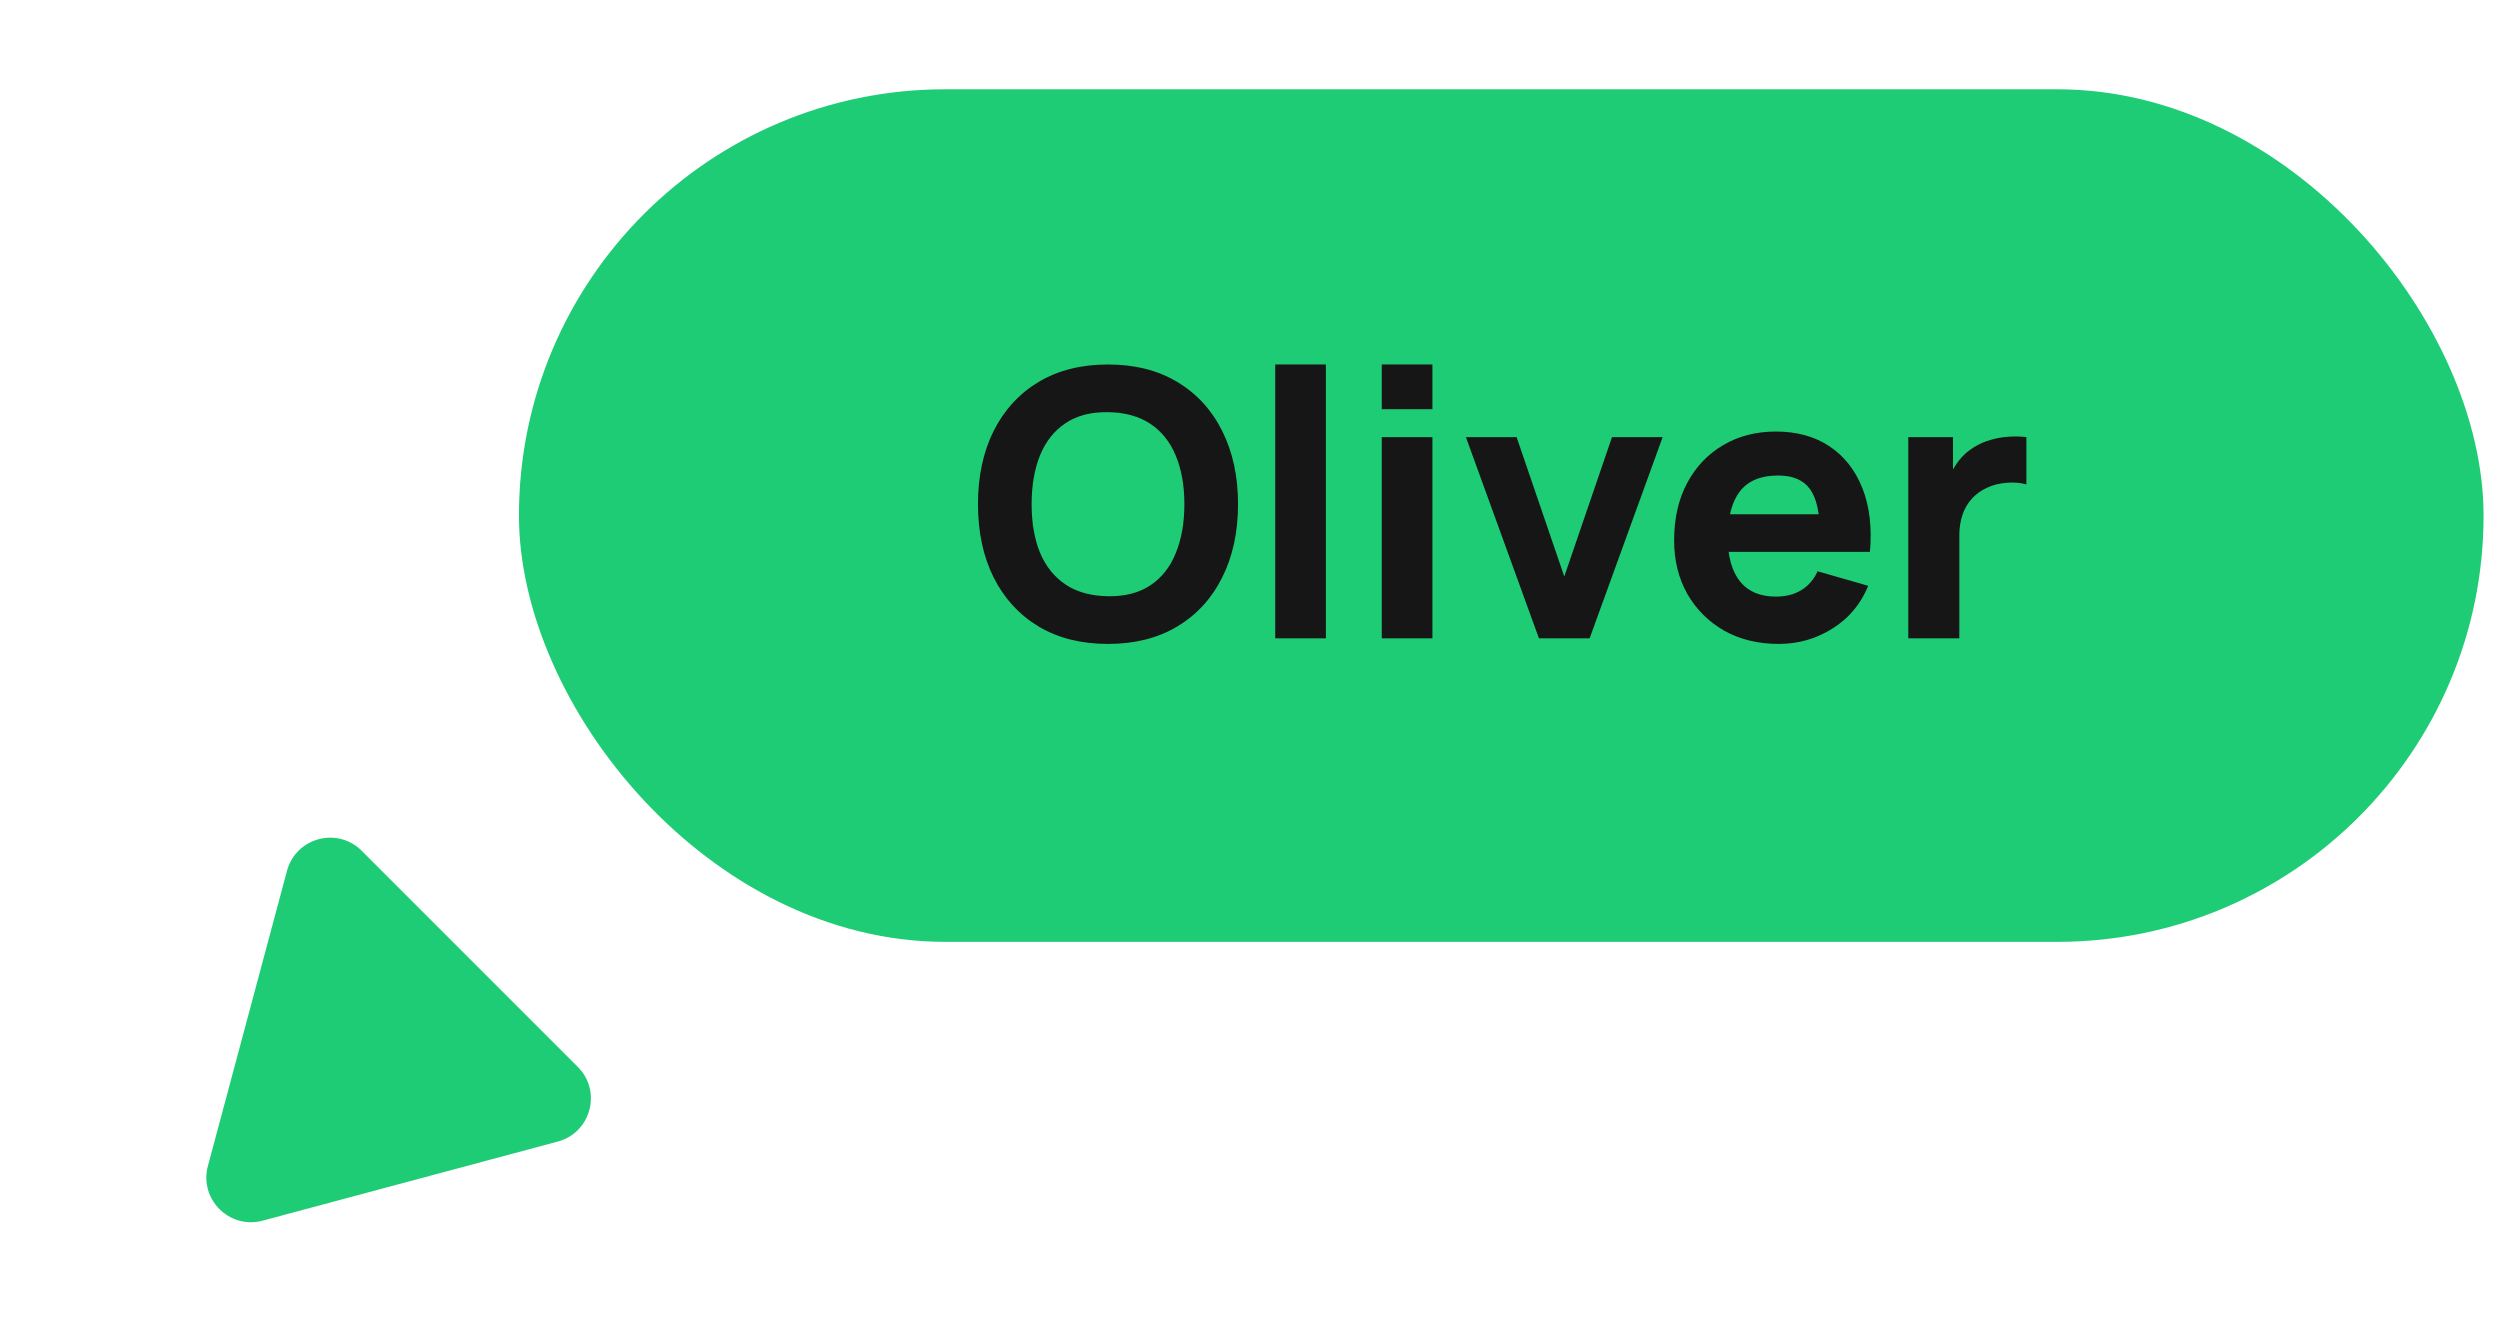 <?xml version="1.0" encoding="UTF-8" standalone="no"?><svg width="112" height="60" viewBox="0 0 112 60" fill="none" xmlns="http://www.w3.org/2000/svg">
<g filter="url(#filter0_d_515_1496)">
<path d="M11.764 50.686C10.277 51.084 8.916 49.723 9.314 48.236L12.858 35.012C13.256 33.525 15.115 33.026 16.204 34.115L25.885 43.796C26.974 44.885 26.475 46.744 24.988 47.142L11.764 50.686Z" fill="#1FCC76"/>
<rect x="23.249" width="88.015" height="38.195" rx="19.098" fill="#1FCC76"/>
<path d="M49.639 24.848C48.437 24.848 47.399 24.587 46.525 24.064C45.657 23.541 44.987 22.809 44.514 21.869C44.047 20.928 43.813 19.835 43.813 18.588C43.813 17.342 44.047 16.249 44.514 15.308C44.987 14.368 45.657 13.636 46.525 13.113C47.399 12.59 48.437 12.329 49.639 12.329C50.84 12.329 51.875 12.59 52.743 13.113C53.617 13.636 54.287 14.368 54.755 15.308C55.228 16.249 55.464 17.342 55.464 18.588C55.464 19.835 55.228 20.928 54.755 21.869C54.287 22.809 53.617 23.541 52.743 24.064C51.875 24.587 50.84 24.848 49.639 24.848ZM49.639 22.711C50.401 22.723 51.035 22.558 51.541 22.219C52.048 21.88 52.426 21.398 52.676 20.775C52.932 20.152 53.06 19.423 53.06 18.588C53.06 17.754 52.932 17.03 52.676 16.418C52.426 15.806 52.048 15.331 51.541 14.991C51.035 14.652 50.401 14.476 49.639 14.465C48.876 14.454 48.242 14.618 47.736 14.958C47.229 15.297 46.848 15.778 46.592 16.402C46.342 17.025 46.217 17.754 46.217 18.588C46.217 19.423 46.342 20.146 46.592 20.758C46.848 21.37 47.229 21.846 47.736 22.186C48.242 22.525 48.876 22.7 49.639 22.711ZM57.13 24.598V12.329H59.4V24.598H57.13ZM61.903 14.332V12.329H64.173V14.332H61.903ZM61.903 24.598V15.584H64.173V24.598H61.903ZM68.945 24.598L65.673 15.584H67.944L70.08 21.827L72.217 15.584H74.487L71.215 24.598H68.945ZM79.692 24.848C78.768 24.848 77.953 24.651 77.247 24.256C76.546 23.855 75.995 23.307 75.594 22.611C75.199 21.91 75.001 21.109 75.001 20.208C75.001 19.223 75.196 18.366 75.586 17.637C75.975 16.908 76.512 16.343 77.197 15.943C77.881 15.537 78.668 15.333 79.558 15.333C80.504 15.333 81.308 15.556 81.971 16.001C82.633 16.446 83.122 17.072 83.439 17.879C83.757 18.686 83.868 19.634 83.773 20.725H81.528V19.89C81.528 18.972 81.381 18.313 81.086 17.912C80.796 17.506 80.321 17.303 79.659 17.303C78.885 17.303 78.315 17.54 77.948 18.012C77.586 18.48 77.405 19.173 77.405 20.091C77.405 20.931 77.586 21.582 77.948 22.044C78.315 22.5 78.852 22.728 79.558 22.728C80.004 22.728 80.385 22.631 80.702 22.436C81.019 22.241 81.261 21.96 81.428 21.593L83.698 22.244C83.359 23.067 82.822 23.707 82.087 24.164C81.358 24.62 80.56 24.848 79.692 24.848ZM76.704 20.725V19.039H82.68V20.725H76.704ZM85.491 24.598V15.584H87.494V17.787L87.277 17.503C87.394 17.192 87.55 16.908 87.744 16.652C87.939 16.396 88.178 16.185 88.462 16.018C88.679 15.884 88.916 15.781 89.171 15.709C89.427 15.631 89.692 15.584 89.964 15.567C90.237 15.545 90.51 15.55 90.782 15.584V17.704C90.532 17.626 90.24 17.601 89.906 17.629C89.578 17.651 89.28 17.726 89.013 17.854C88.746 17.976 88.52 18.14 88.337 18.346C88.153 18.547 88.014 18.786 87.92 19.064C87.825 19.337 87.778 19.646 87.778 19.991V24.598H85.491Z" fill="#161616"/>
</g>
<defs>
<filter id="filter0_d_515_1496" x="-32.756" y="-38" width="186.02" height="134.756" filterUnits="userSpaceOnUse" color-interpolation-filters="sRGB">
<feFlood flood-opacity="0" result="BackgroundImageFix"/>
<feColorMatrix in="SourceAlpha" type="matrix" values="0 0 0 0 0 0 0 0 0 0 0 0 0 0 0 0 0 0 127 0" result="hardAlpha"/>
<feOffset dy="4"/>
<feGaussianBlur stdDeviation="21"/>
<feComposite in2="hardAlpha" operator="out"/>
<feColorMatrix type="matrix" values="0 0 0 0 0.102 0 0 0 0 0.102 0 0 0 0 0.102 0 0 0 0.16 0"/>
<feBlend mode="normal" in2="BackgroundImageFix" result="effect1_dropShadow_515_1496"/>
<feBlend mode="normal" in="SourceGraphic" in2="effect1_dropShadow_515_1496" result="shape"/>
</filter>
</defs>
</svg>
